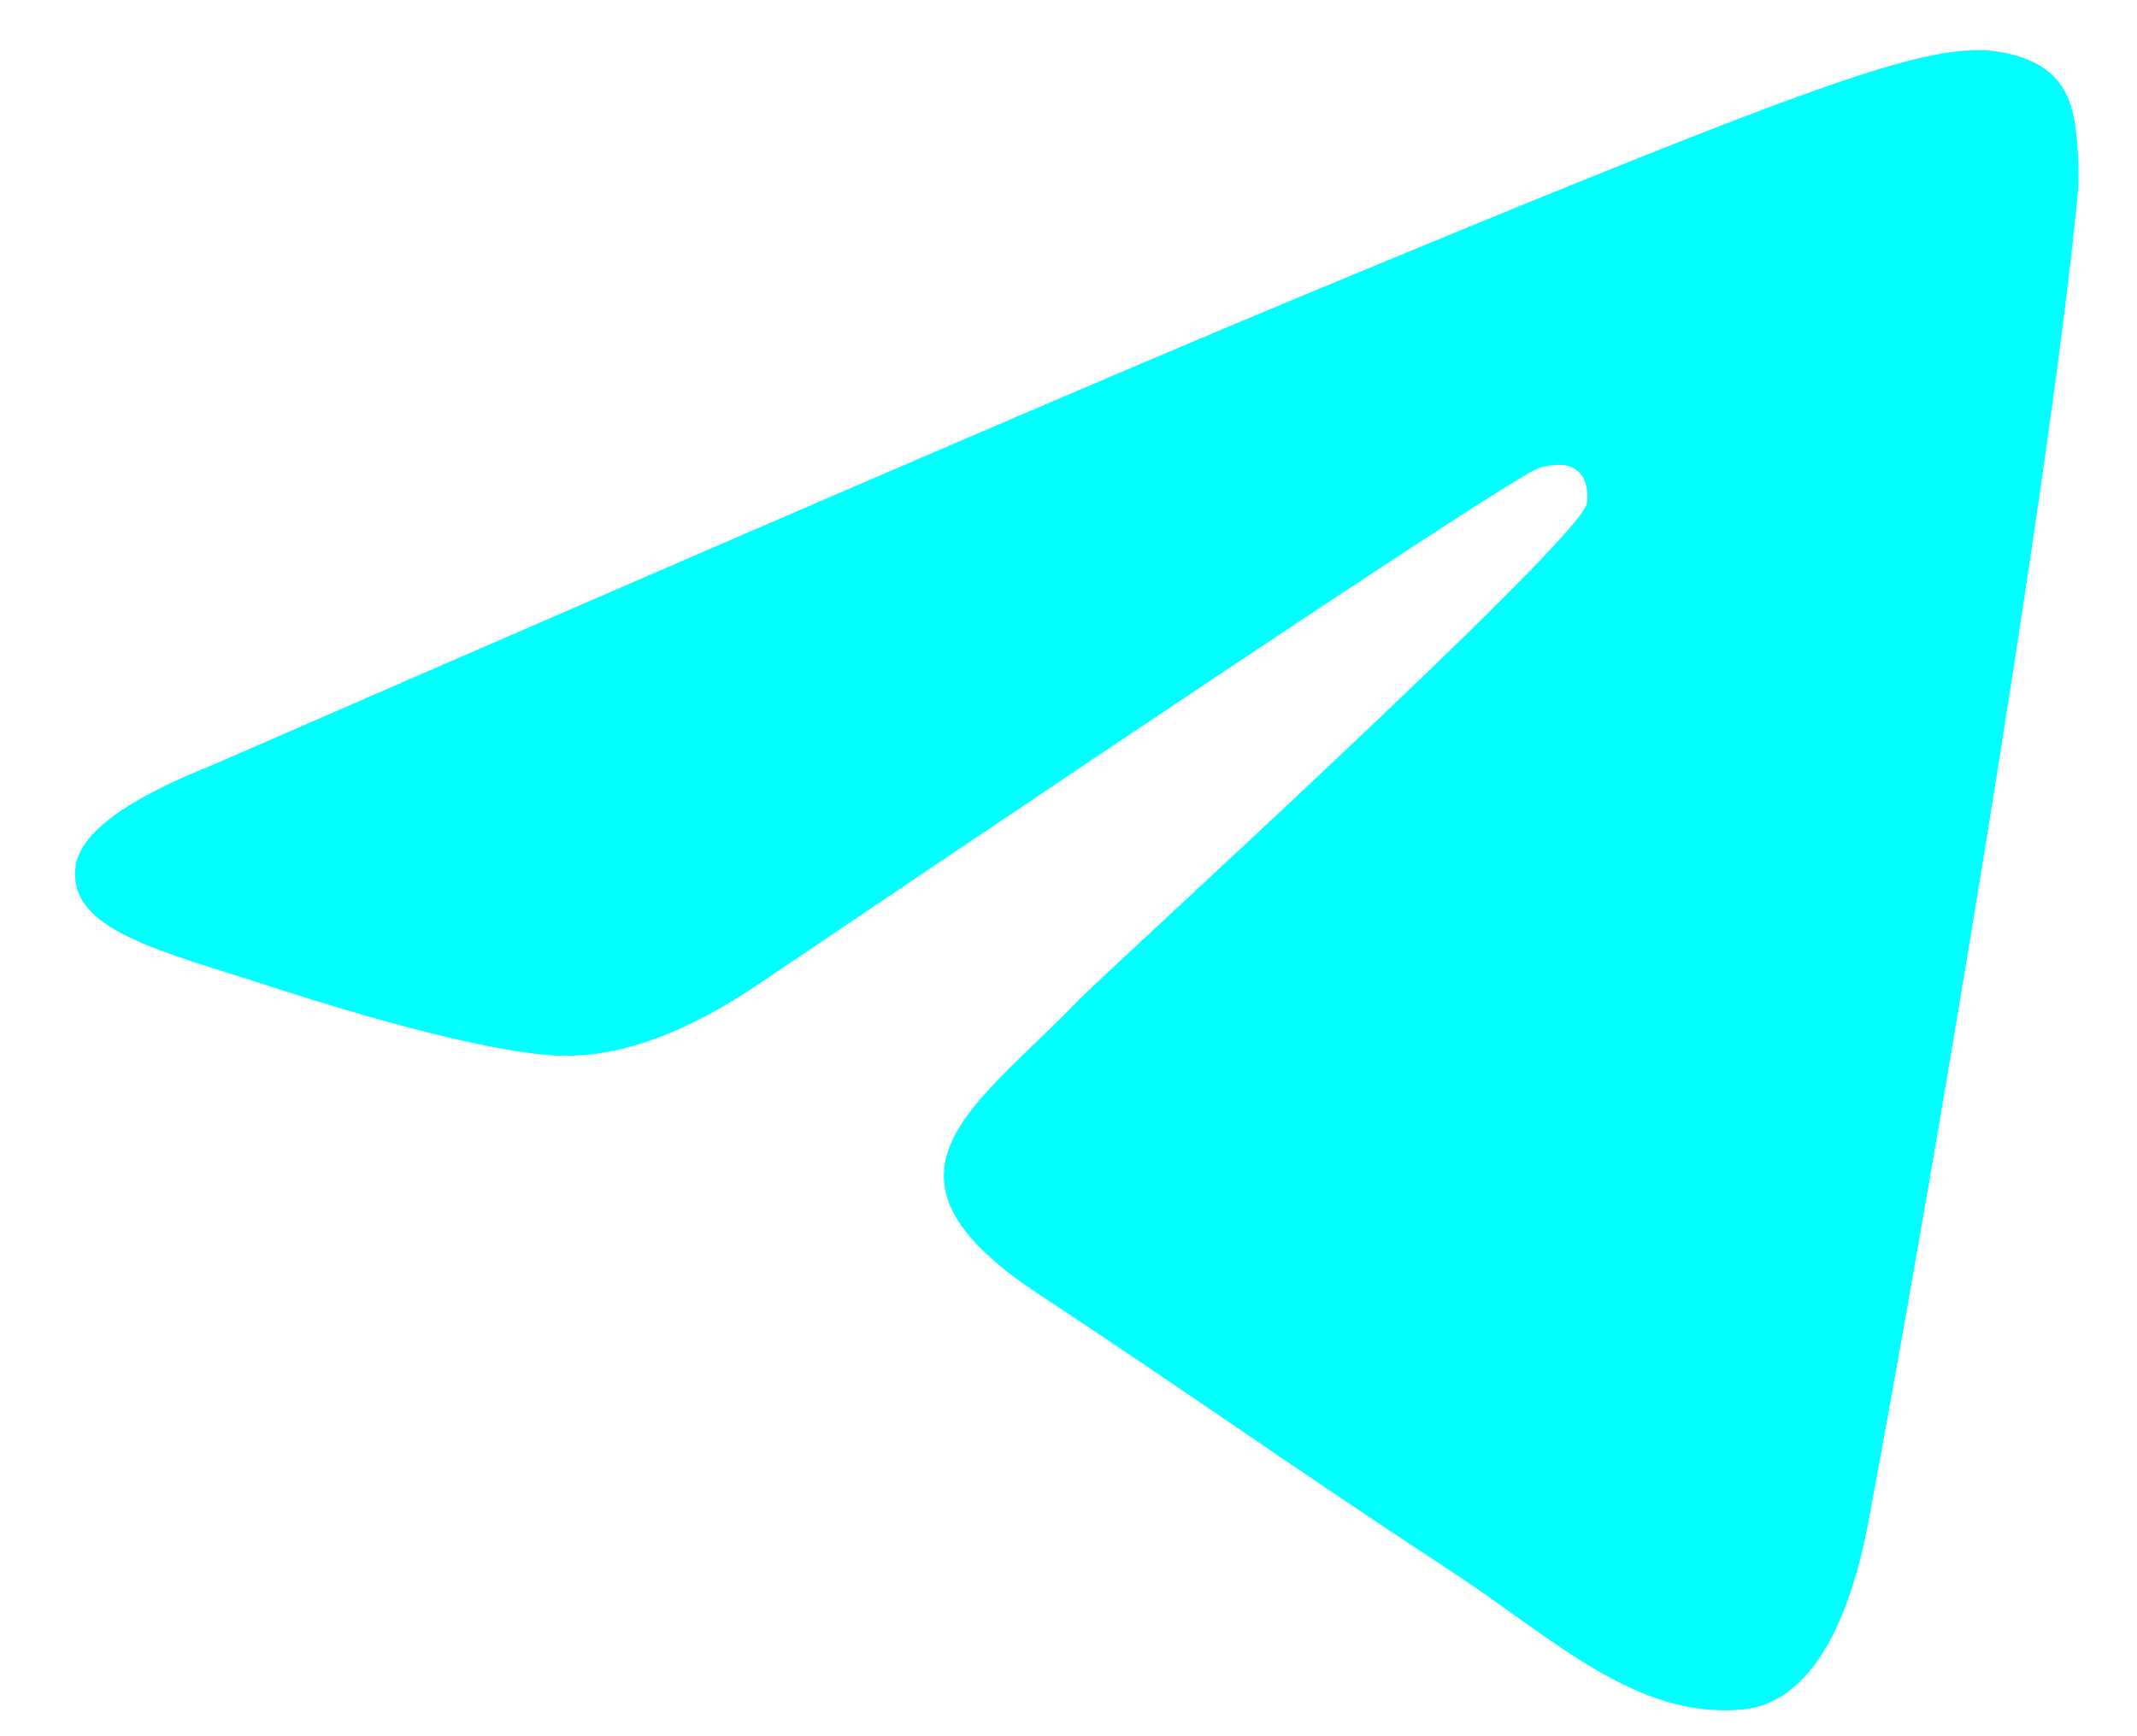 <svg width="16" height="13" viewBox="0 0 16 13" fill="none" xmlns="http://www.w3.org/2000/svg">
<path d="M1.594 5.727C5.62 3.972 8.305 2.816 9.649 2.257C13.484 0.661 14.281 0.384 14.801 0.375C14.915 0.373 15.171 0.401 15.336 0.536C15.476 0.649 15.514 0.802 15.533 0.91C15.551 1.017 15.574 1.262 15.556 1.454C15.348 3.638 14.449 8.938 13.991 11.384C13.797 12.419 13.416 12.766 13.047 12.8C12.245 12.874 11.636 12.27 10.859 11.761C9.643 10.964 8.957 10.468 7.777 9.69C6.413 8.791 7.297 8.297 8.074 7.49C8.277 7.279 11.812 4.064 11.88 3.773C11.889 3.736 11.896 3.6 11.816 3.529C11.735 3.457 11.616 3.481 11.53 3.501C11.408 3.529 9.466 4.812 5.704 7.352C5.152 7.73 4.653 7.915 4.206 7.905C3.713 7.894 2.764 7.626 2.059 7.397C1.194 7.116 0.506 6.967 0.566 6.49C0.597 6.241 0.94 5.987 1.594 5.727Z" fill="#00FFFF"/>
</svg>